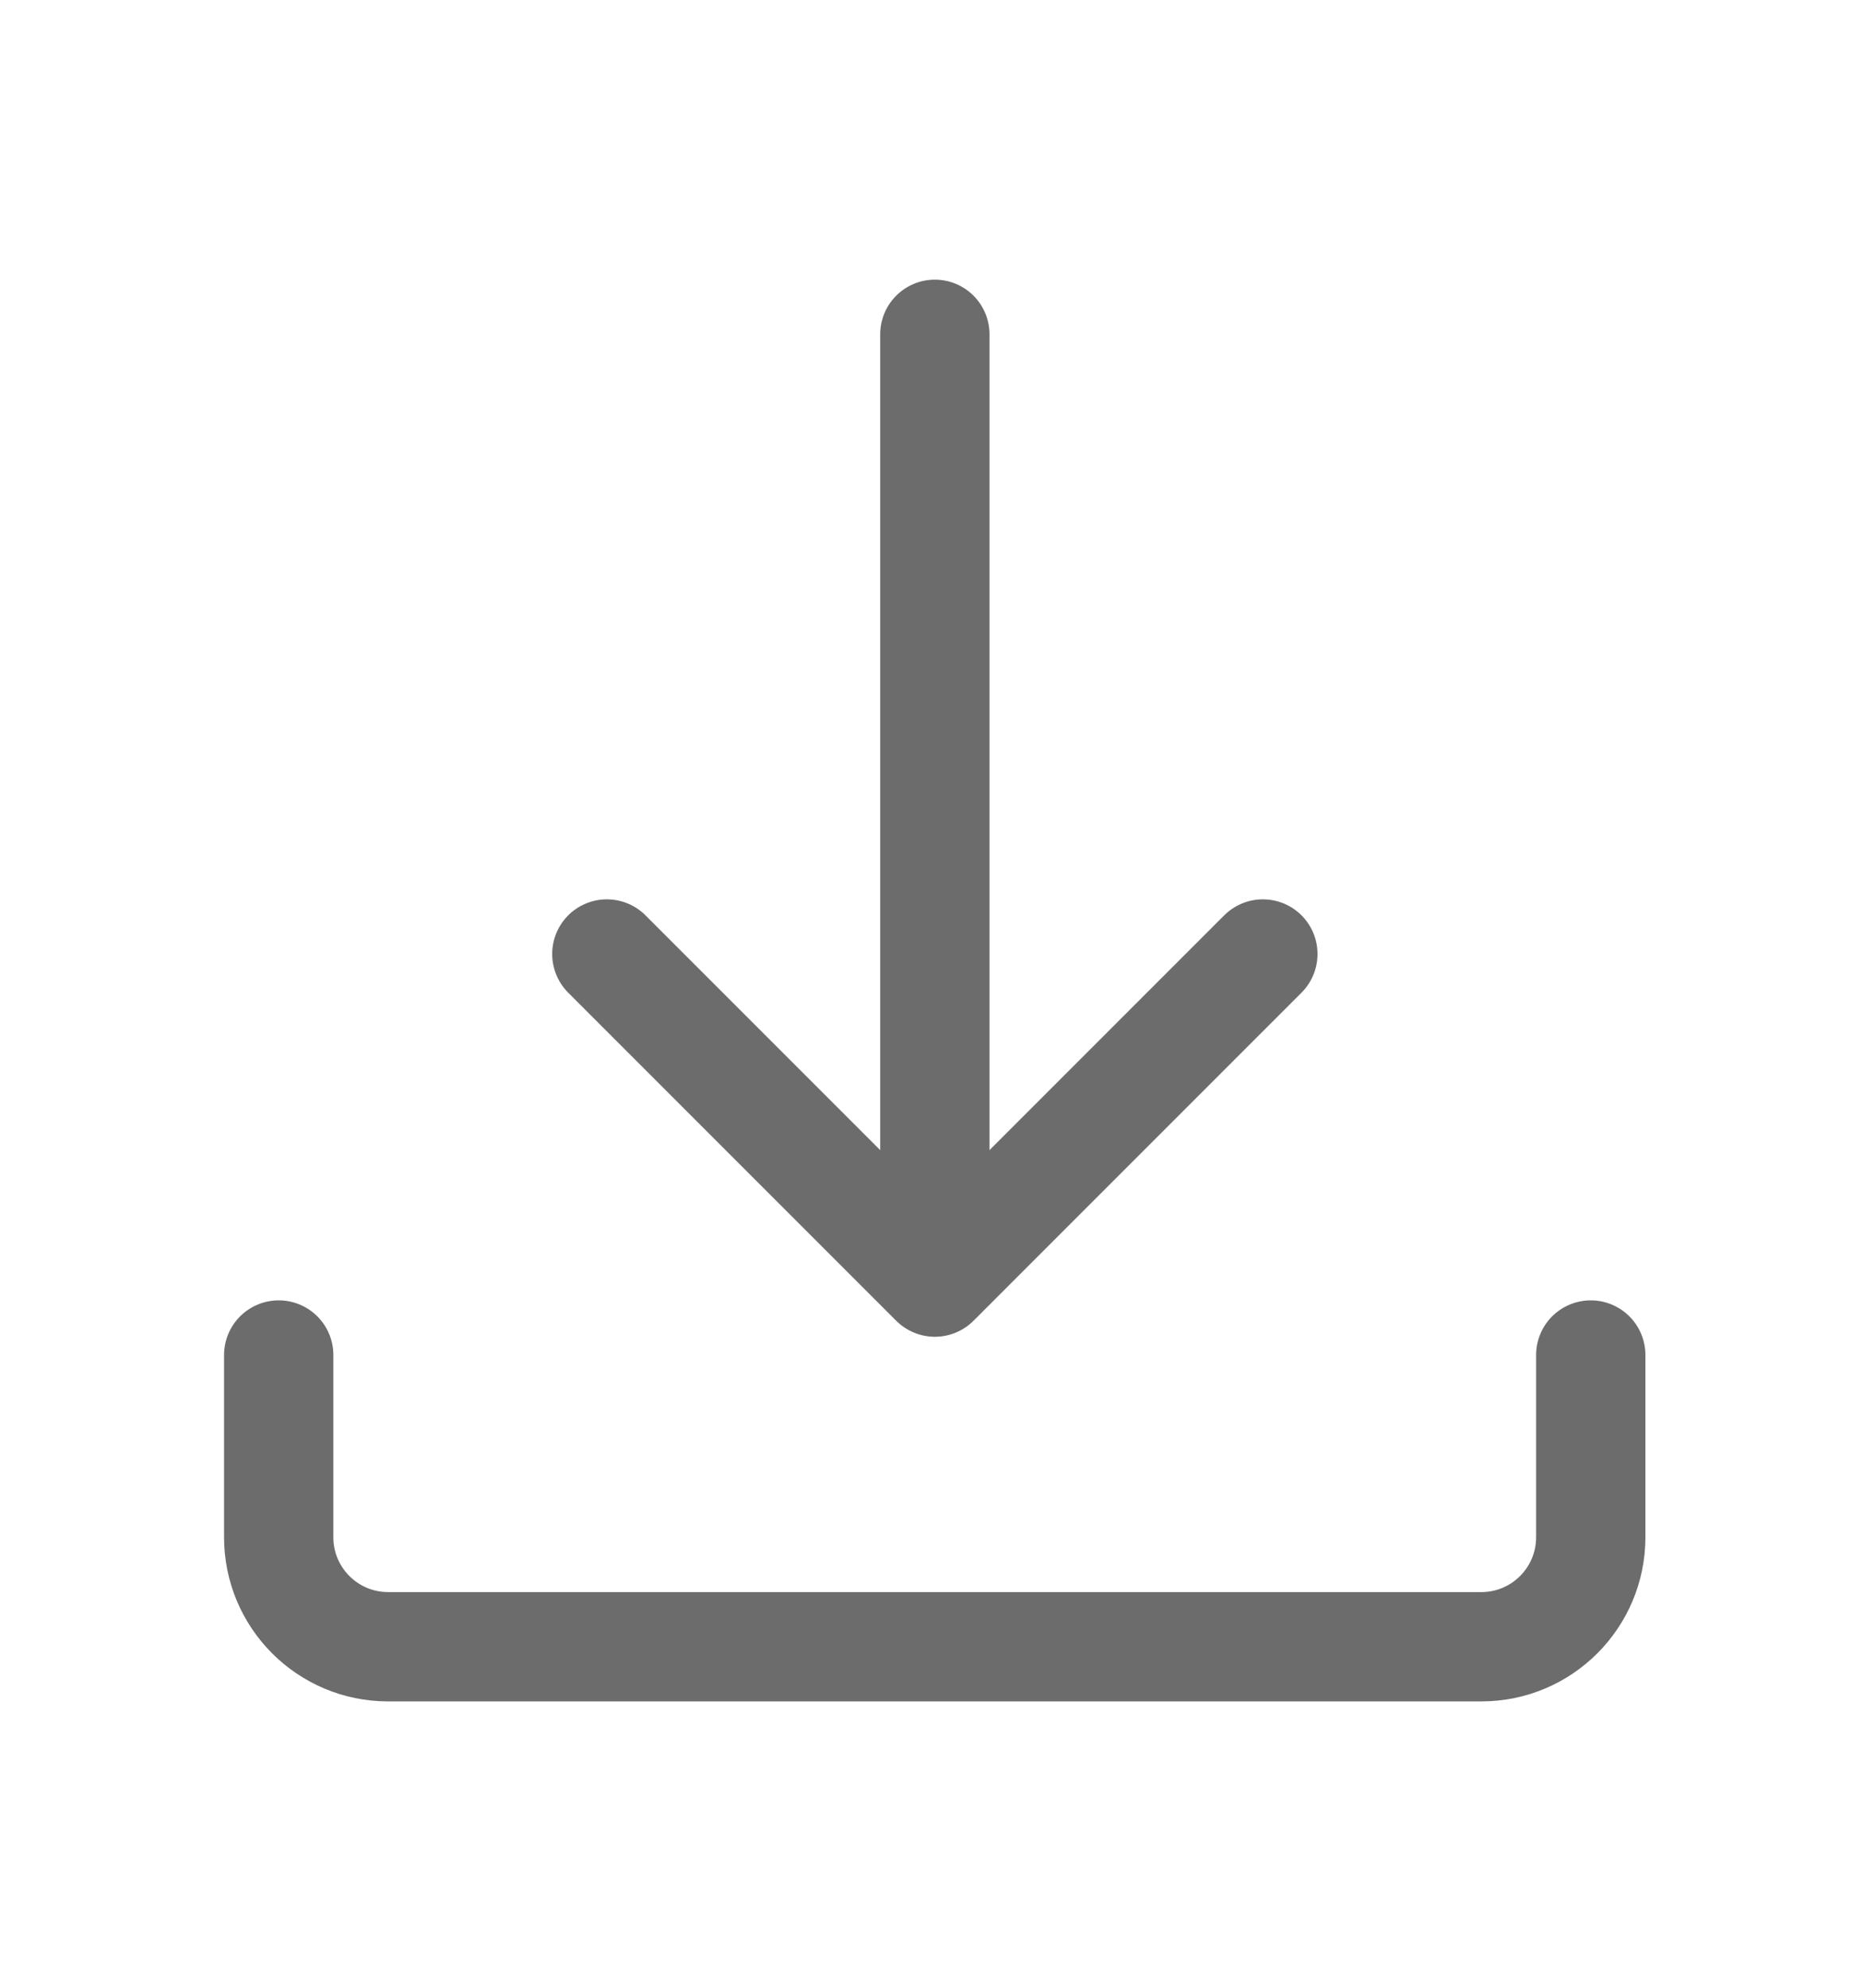 <svg width="15" height="16" viewBox="0 0 15 16" fill="none" xmlns="http://www.w3.org/2000/svg">
<path d="M12.808 10.907V12.374C12.808 12.86 12.414 13.255 11.928 13.255H3.124C2.638 13.255 2.244 12.86 2.244 12.374V10.907" stroke="#6C6C6C" stroke-width="0.88" stroke-linecap="round" stroke-linejoin="round"/>
<path d="M4.886 7.679L7.527 10.32L10.168 7.679M7.527 9.733V2.691" stroke="#6C6C6C" stroke-width="0.88" stroke-linecap="round" stroke-linejoin="round"/>
</svg>
